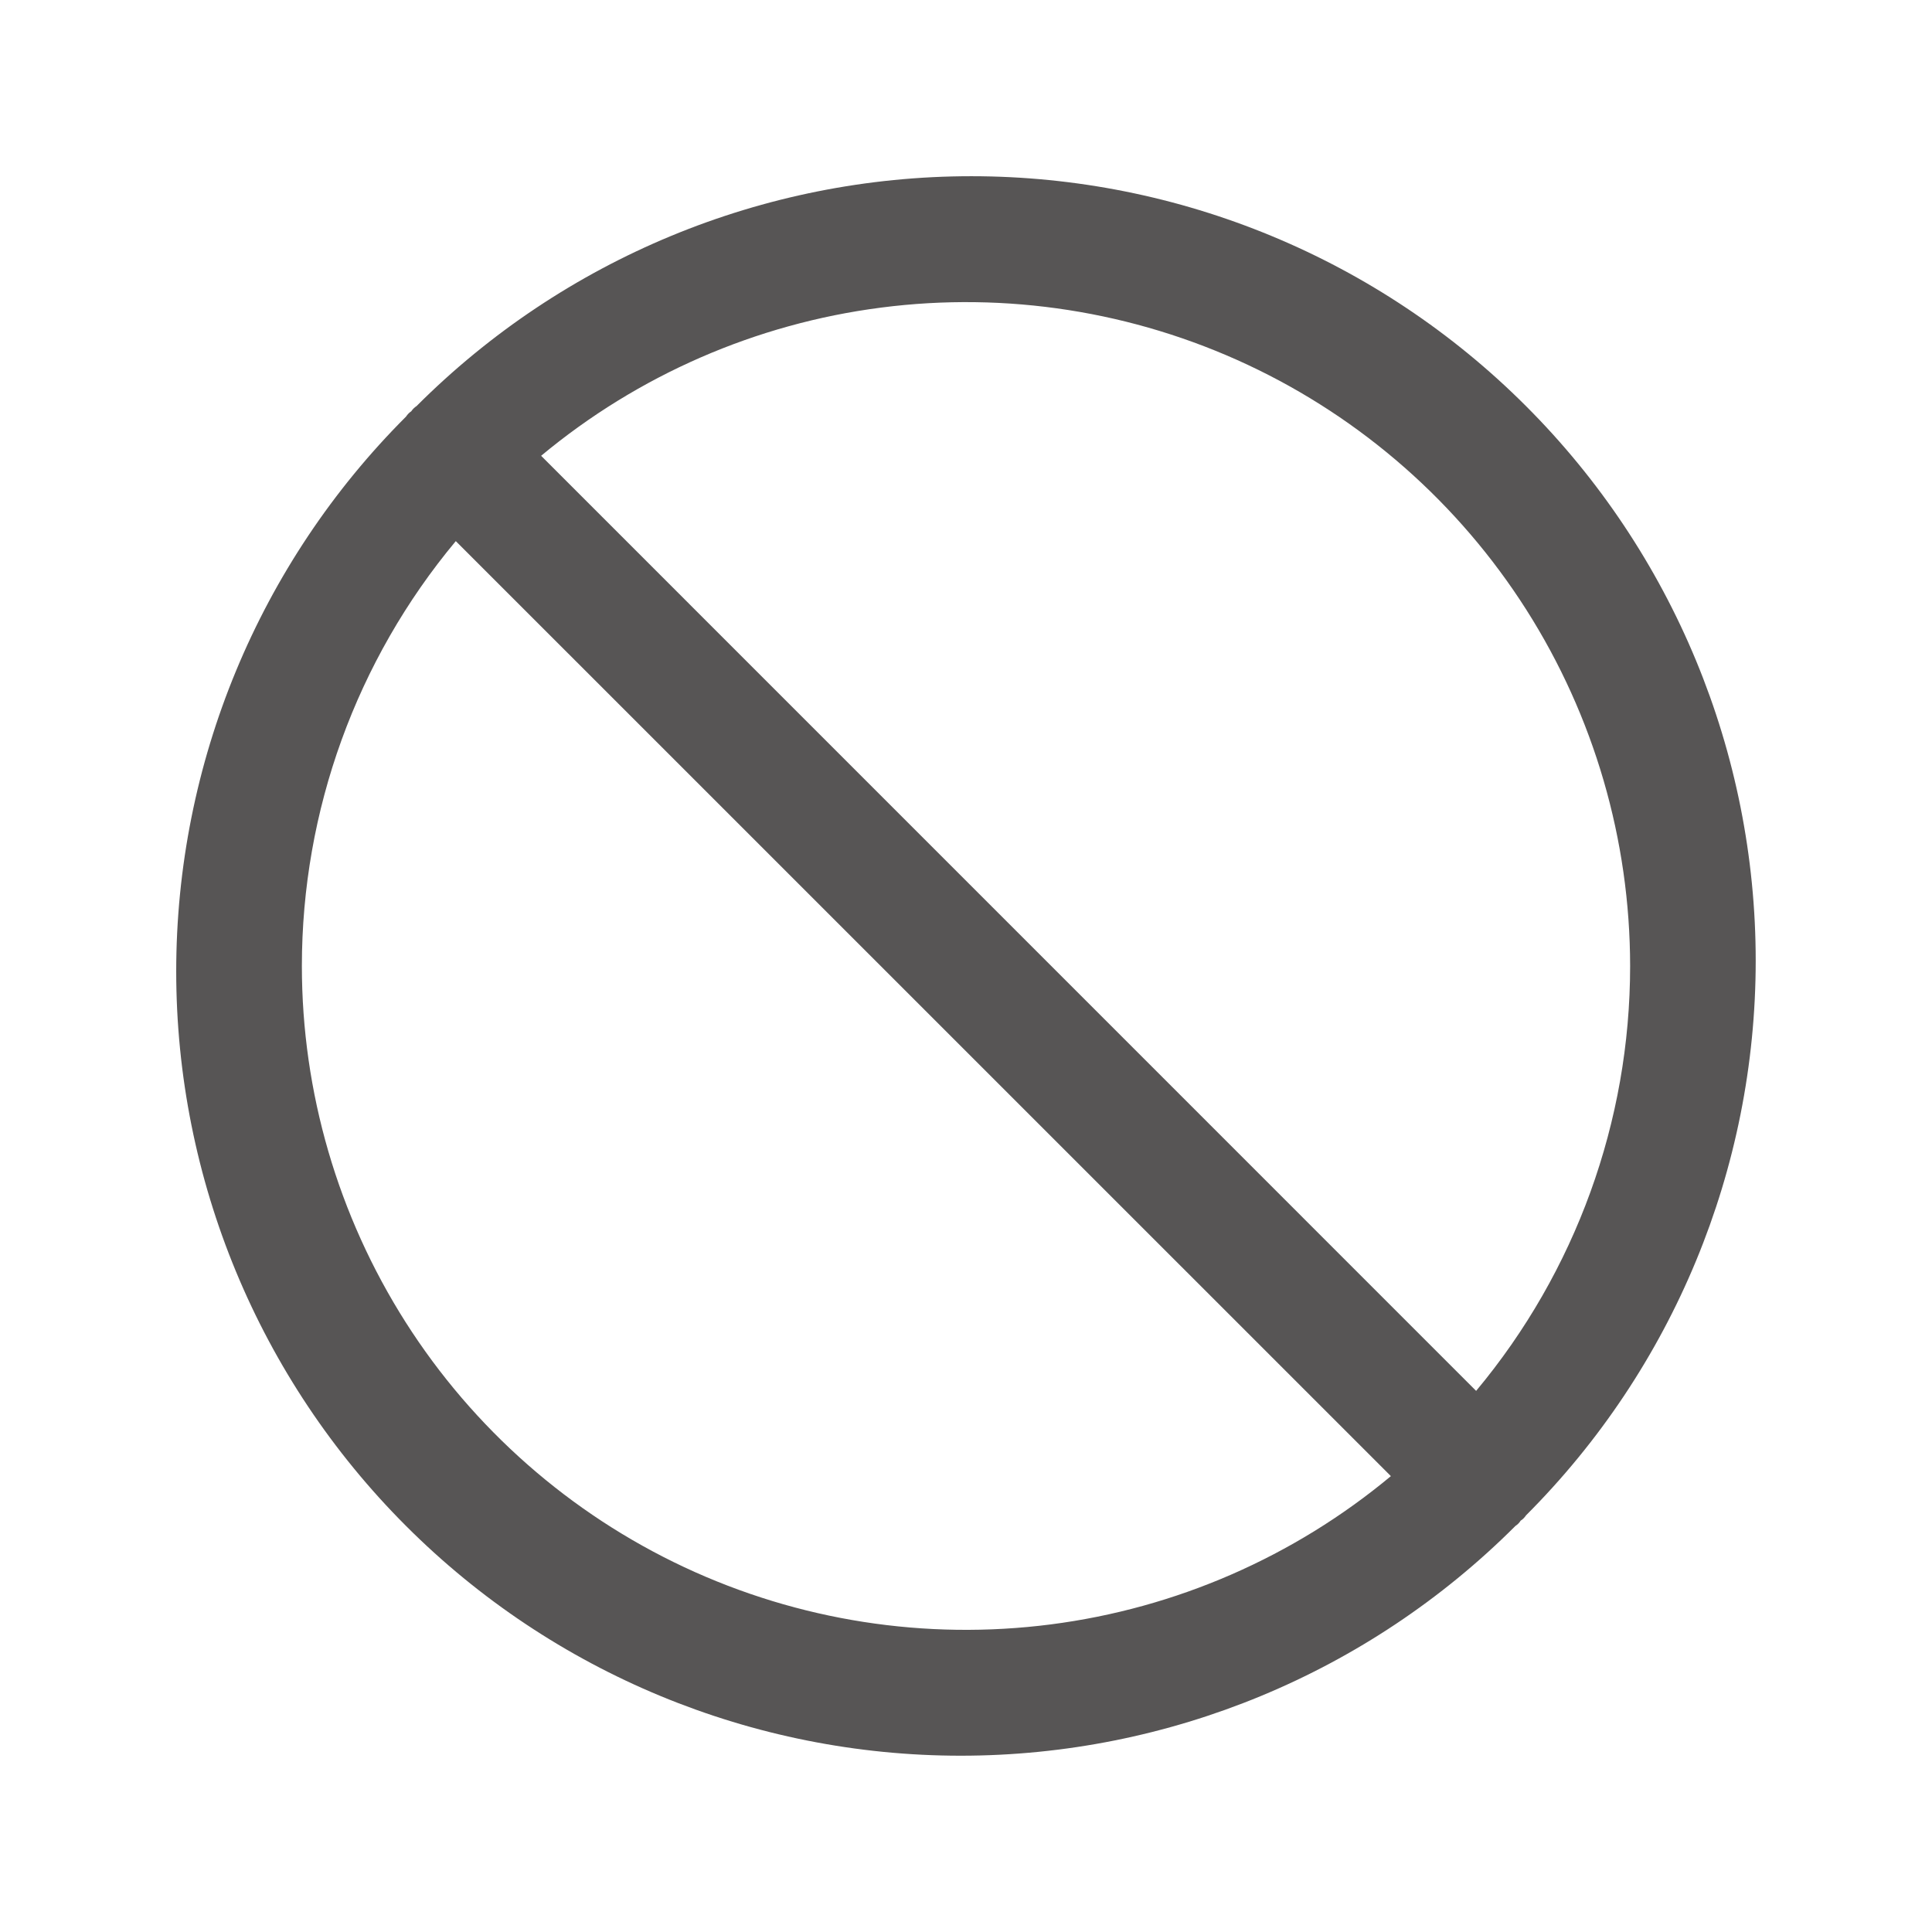 <svg width="24" height="24" viewBox="0 0 24 24" fill="none" xmlns="http://www.w3.org/2000/svg">
<path d="M18.956 18.825C20.784 16.997 21.81 14.519 21.81 11.934C21.81 9.35 20.784 6.871 18.956 5.044C17.129 3.216 14.65 2.189 12.066 2.189C9.481 2.189 7.002 3.216 5.175 5.044C5.149 5.061 5.126 5.083 5.109 5.109C5.083 5.126 5.061 5.149 5.044 5.175C3.216 7.002 2.189 9.481 2.189 12.066C2.189 14.65 3.216 17.129 5.044 18.956C6.871 20.784 9.35 21.81 11.934 21.81C14.519 21.81 16.997 20.784 18.825 18.956C18.851 18.939 18.874 18.917 18.89 18.89C18.917 18.874 18.939 18.851 18.956 18.825ZM20.25 12C20.25 13.929 19.573 15.797 18.337 17.278L6.722 5.662C7.926 4.66 9.392 4.021 10.946 3.821C12.501 3.62 14.08 3.867 15.5 4.532C16.919 5.197 18.12 6.253 18.961 7.575C19.802 8.898 20.249 10.432 20.25 12ZM3.75 12C3.75 10.071 4.427 8.203 5.662 6.722L17.278 18.337C16.073 19.34 14.608 19.979 13.053 20.179C11.499 20.379 9.919 20.133 8.5 19.468C7.081 18.803 5.88 17.747 5.039 16.425C4.198 15.102 3.75 13.567 3.75 12Z" fill="#575555"/>
</svg>
